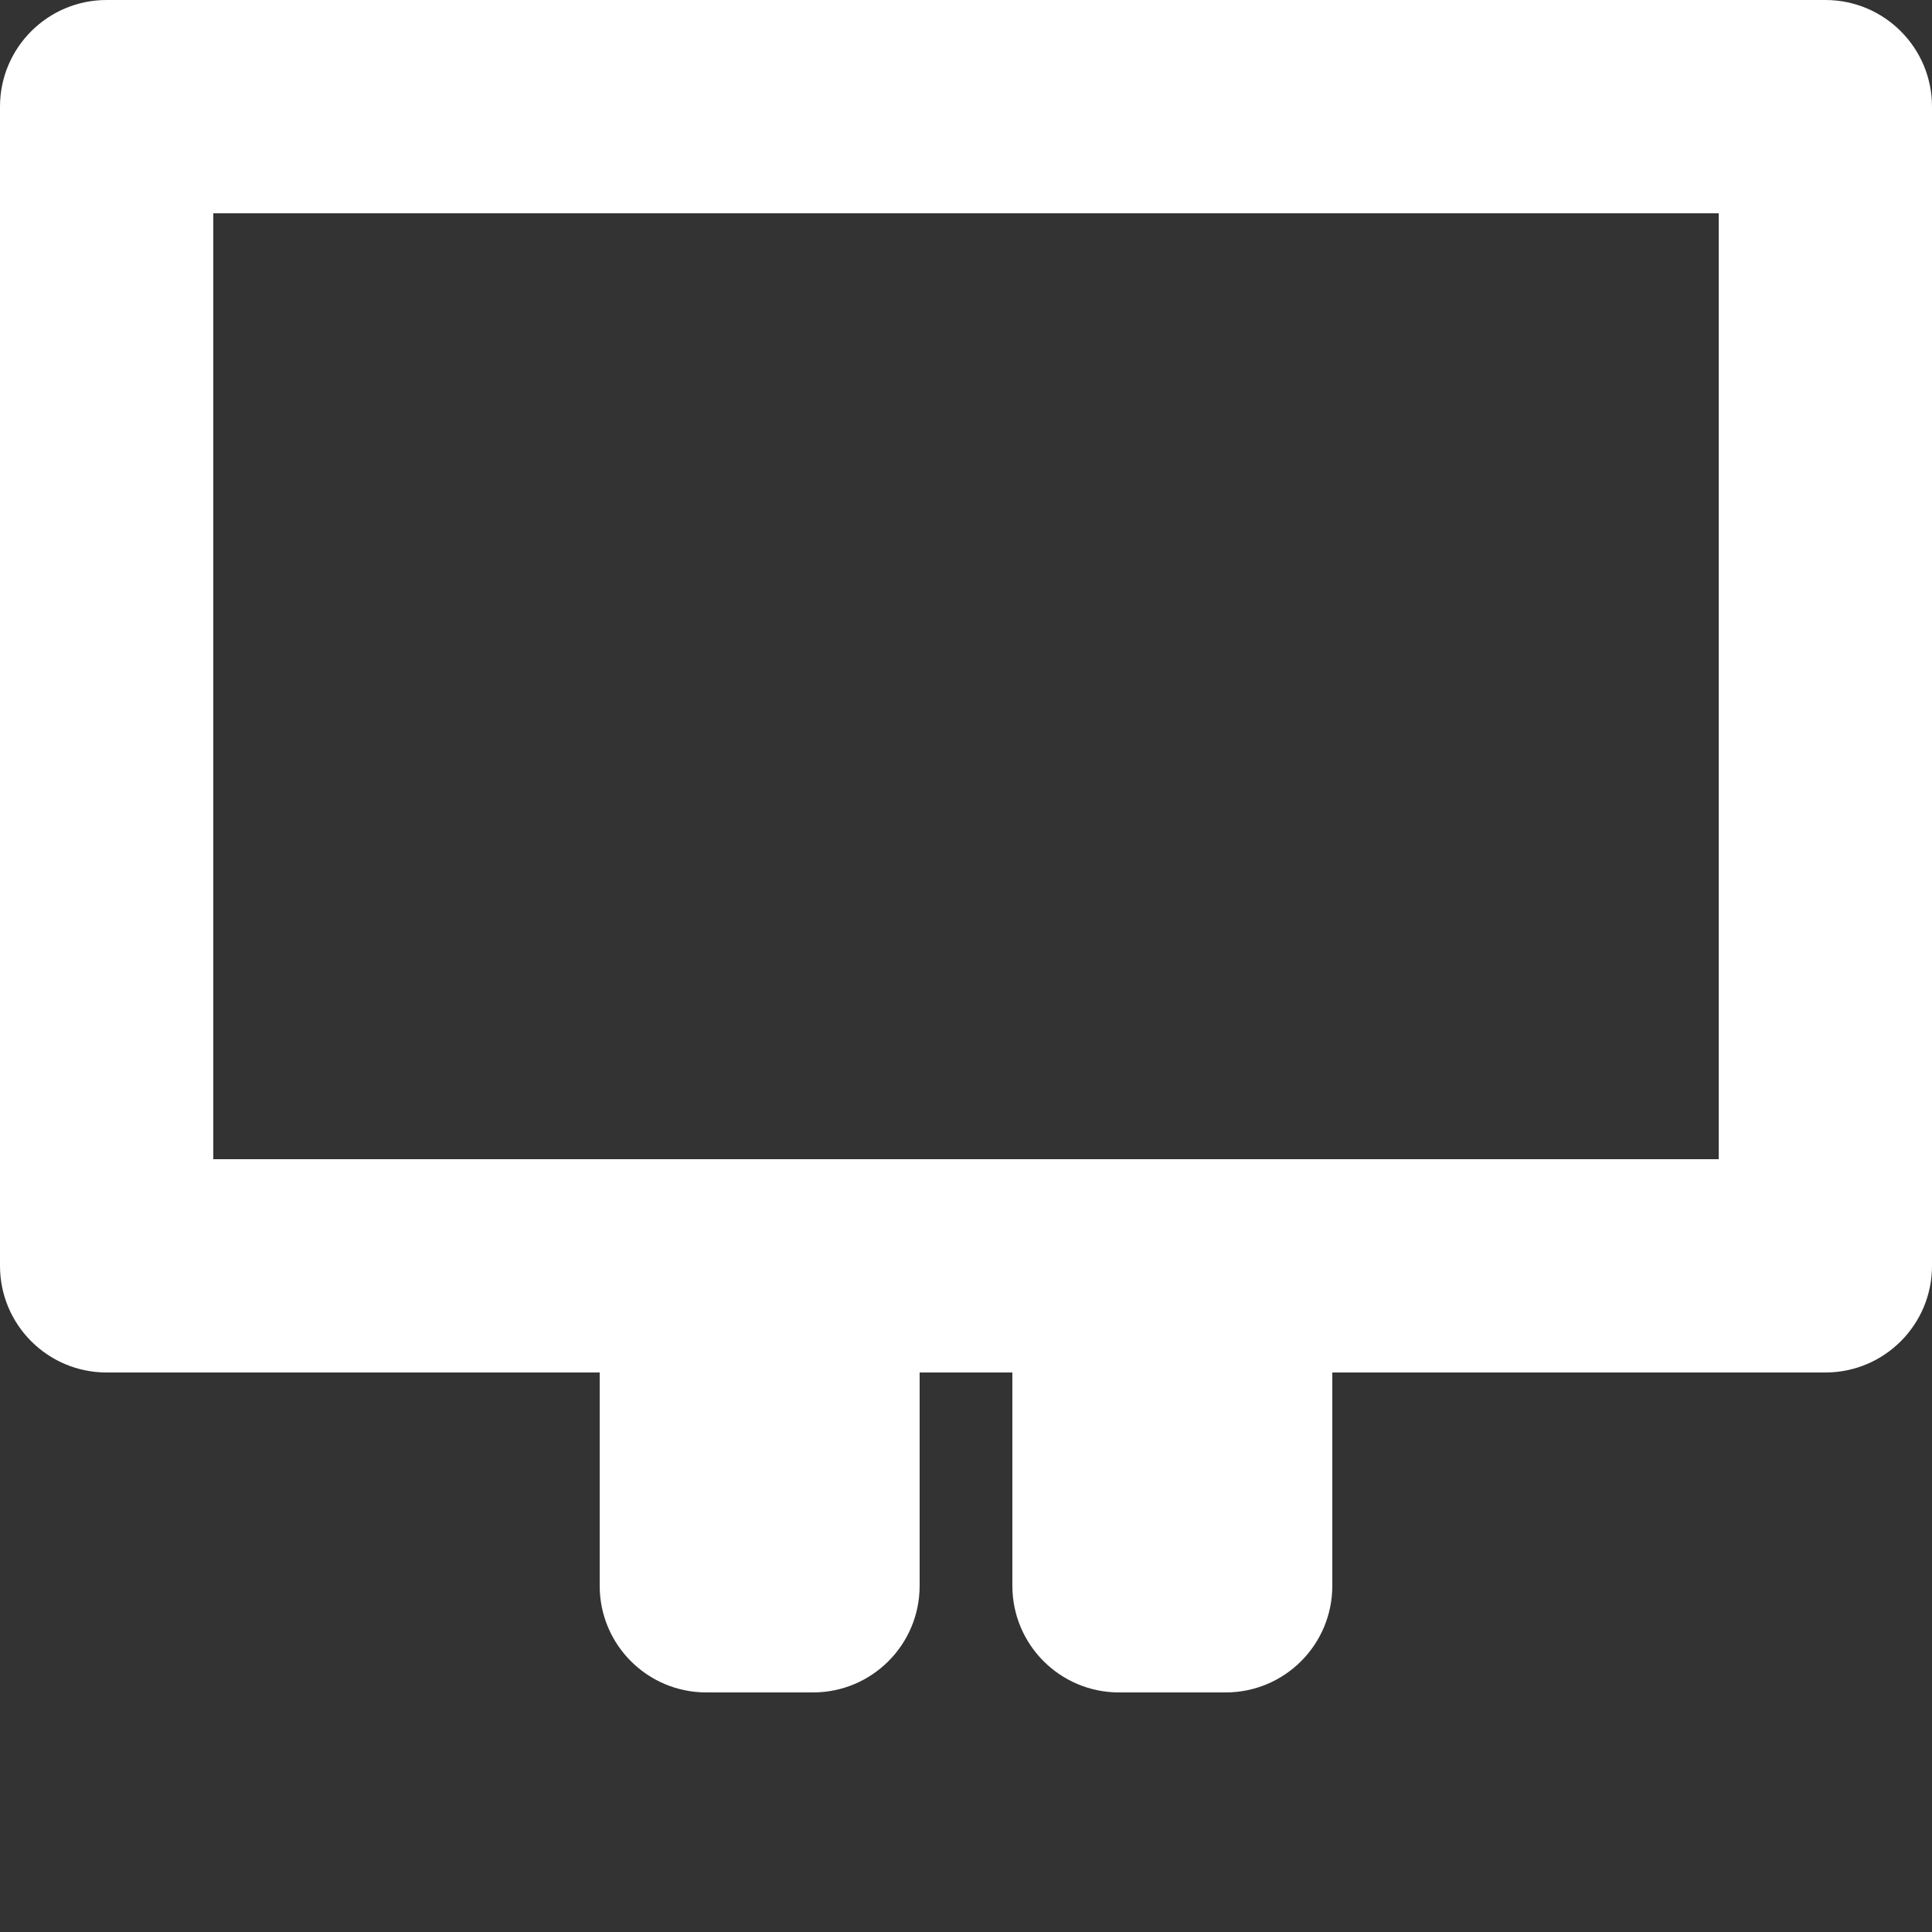 <svg width="20" height="20" viewBox="0 0 20 20" fill="none" xmlns="http://www.w3.org/2000/svg">
<rect x="0" y="0" width="20" height="20" fill="#333333" stroke="none"/>
<path d="M18.896 0H1.104C0.494 0 0 0.494 0 1.104V13.104C0 13.714 0.494 14.208 1.104 14.208H6.208V16.416C6.208 17.026 6.702 17.52 7.312 17.52H8.416C9.026 17.52 9.52 17.026 9.52 16.416V14.208H10.48V16.416C10.48 17.026 10.974 17.52 11.584 17.52H12.688C13.298 17.52 13.792 17.026 13.792 16.416V14.208H18.896C19.506 14.208 20 13.714 20 13.104V1.104C20 0.494 19.506 0 18.896 0ZM17.792 12H2.208V2.208H17.792V12Z" fill="white"/>
</svg>
